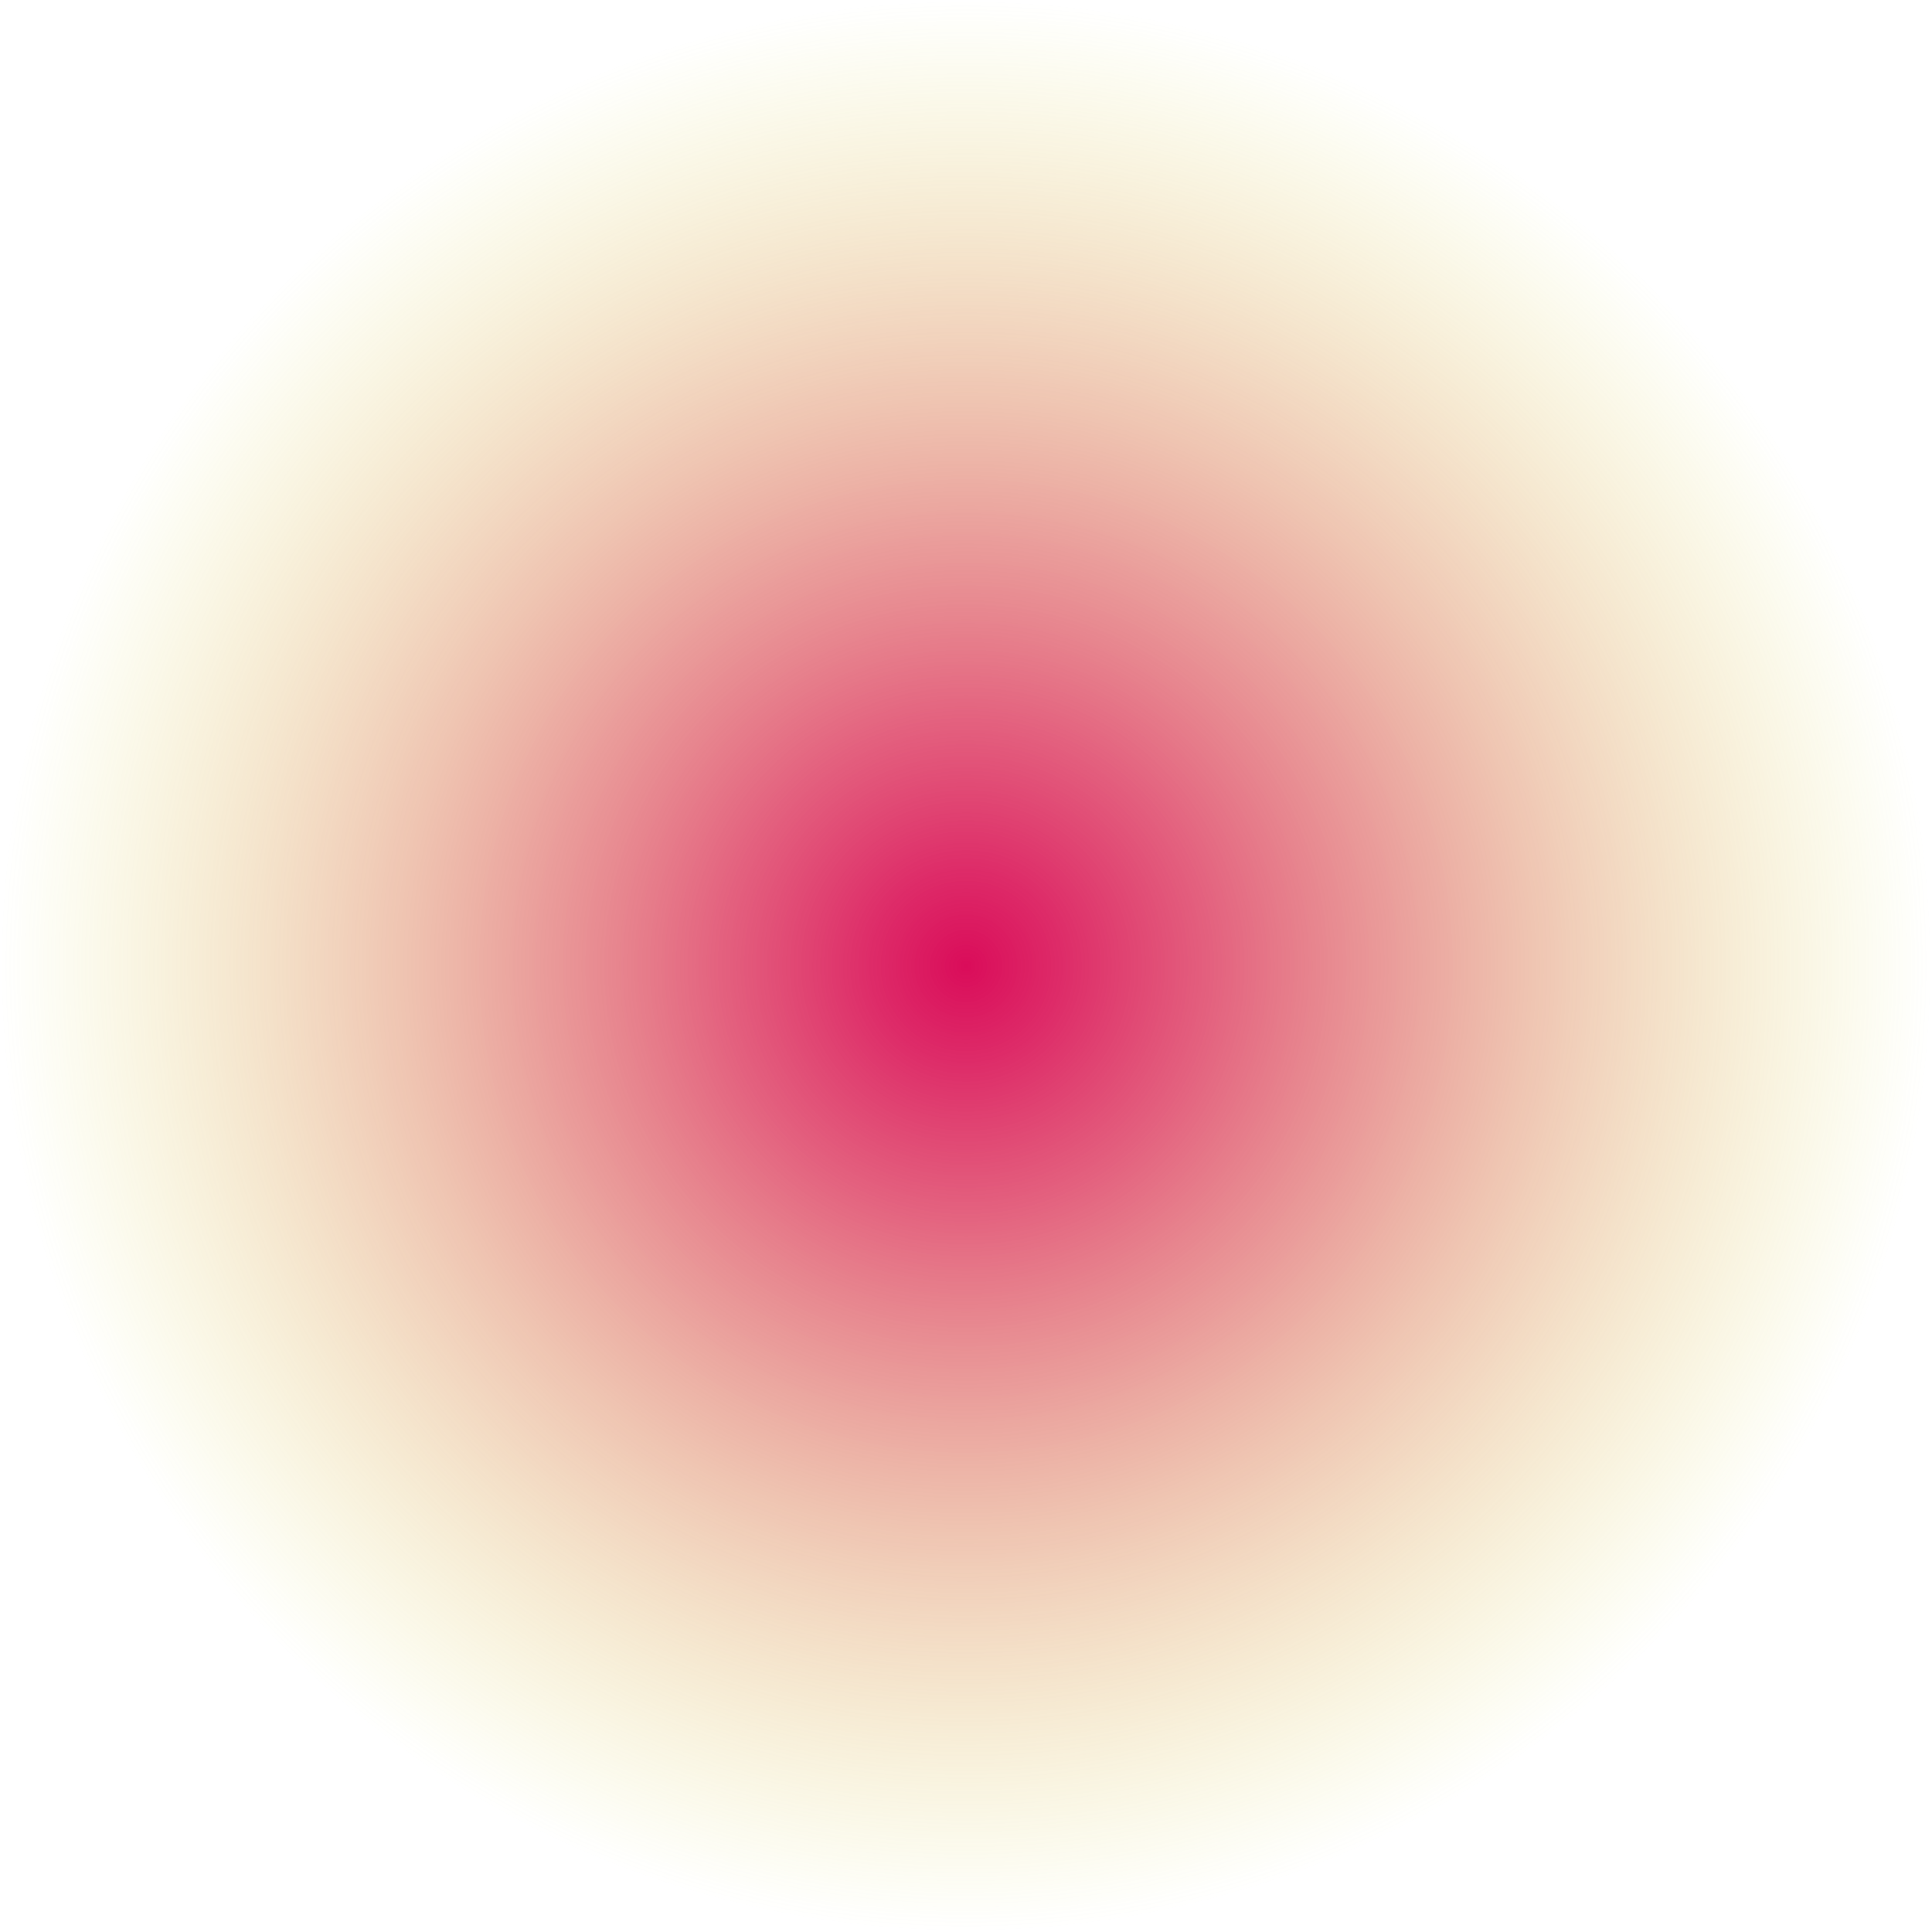 <?xml version="1.0" encoding="utf-8"?>
<!-- Generator: Adobe Illustrator 22.1.0, SVG Export Plug-In . SVG Version: 6.00 Build 0)  -->
<svg version="1.1" id="Layer_1" xmlns="http://www.w3.org/2000/svg" xmlns:xlink="http://www.w3.org/1999/xlink" x="0px" y="0px"
	 viewBox="0 0 1850 1850" style="enable-background:new 0 0 1850 1850;" xml:space="preserve">
<style type="text/css">
	.st0{fill:url(#SVGID_1_);}
</style>
<radialGradient id="SVGID_1_" cx="925" cy="925" r="925" gradientUnits="userSpaceOnUse">
	<stop  offset="0" style="stop-color:#DA0C5A"/>
	<stop  offset="9.803305e-02" style="stop-color:#DA1458;stop-opacity:0.902"/>
	<stop  offset="0.253" style="stop-color:#DA2B53;stop-opacity:0.747"/>
	<stop  offset="0.445" style="stop-color:#D9504B;stop-opacity:0.555"/>
	<stop  offset="0.668" style="stop-color:#D88440;stop-opacity:0.332"/>
	<stop  offset="0.913" style="stop-color:#D7C531;stop-opacity:8.733314e-02"/>
	<stop  offset="1" style="stop-color:#D7DE2C;stop-opacity:0"/>
</radialGradient>
<circle class="st0" cx="925" cy="925" r="925"/>
</svg>

